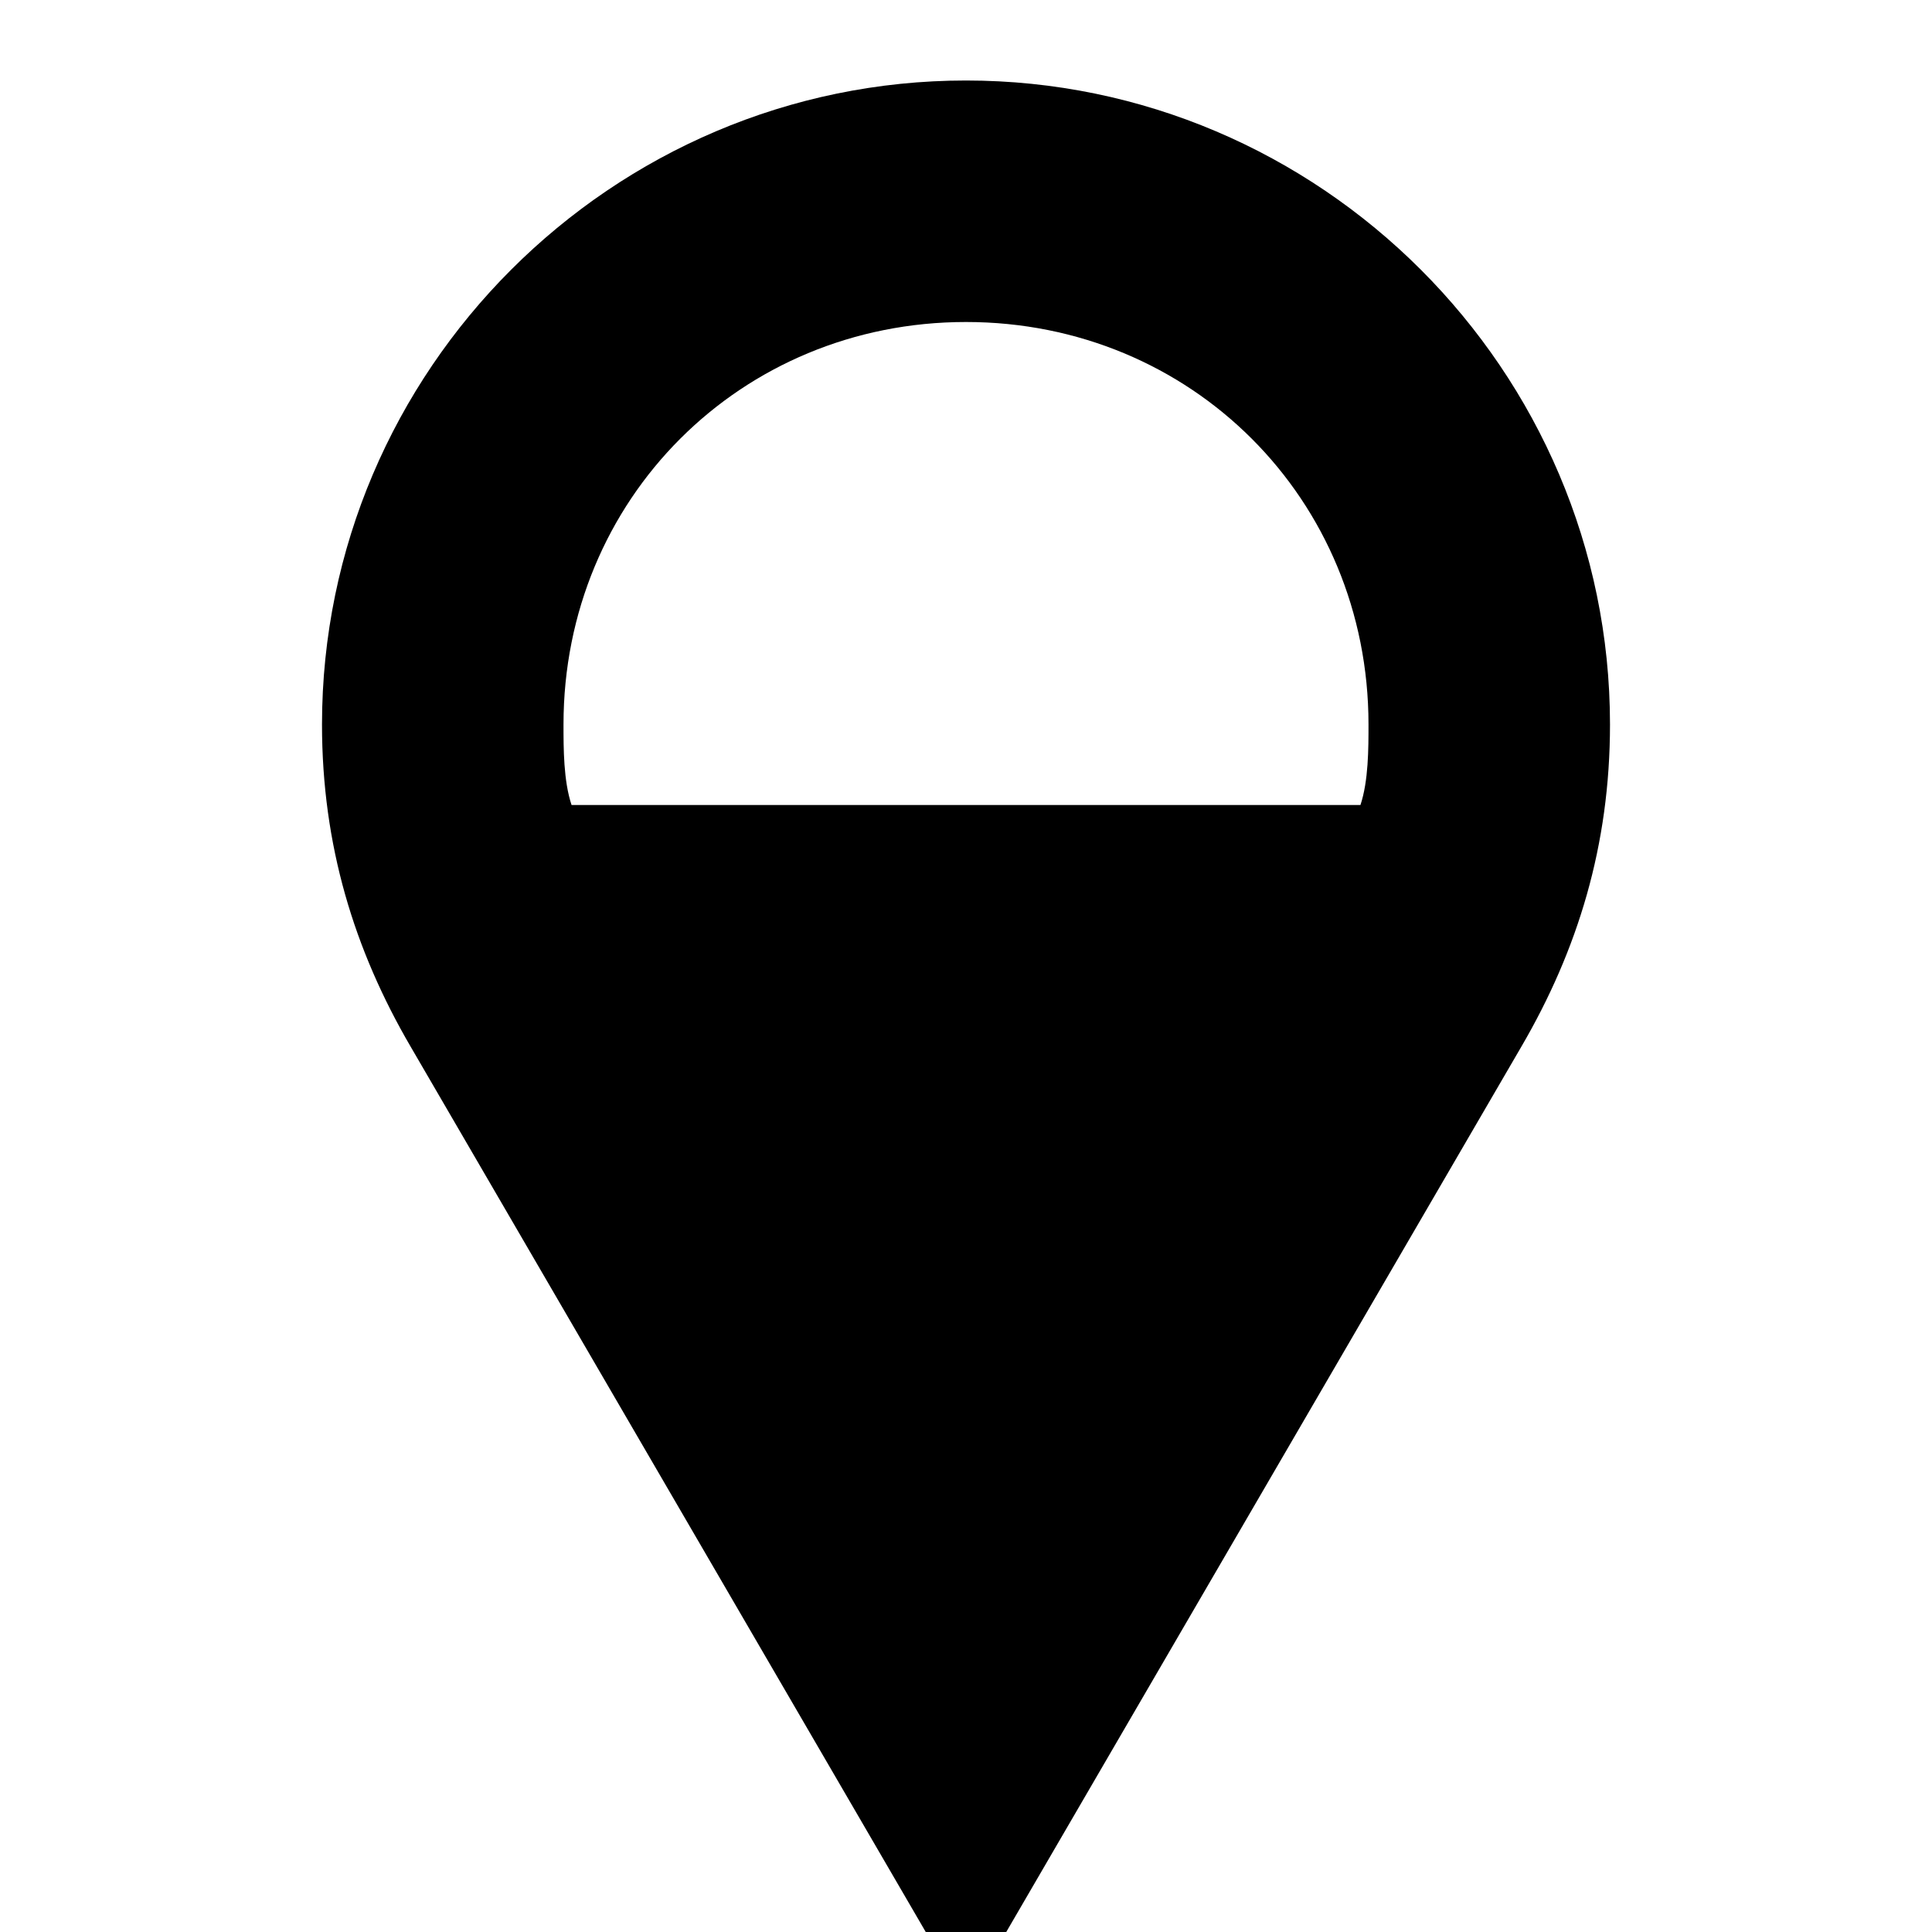 <svg width="24" height="24" viewBox="0 0 24 24" fill="none" xmlns="http://www.w3.org/2000/svg">
  <title>Ice cream (filled)</title>
  <g transform="matrix(
          1 0
          0 1
          4 1
        )"><path fill-rule="nonzero" clip-rule="nonzero" d="M16 8C16 3.6 12.4 0 8 0C3.6 0 0 3.6 0 8C0 9.5 0.4 10.8 1.1 12L7.5 23L8.5 23L14.9 12C15.6 10.8 16 9.5 16 8ZM8 3C10.8 3 13 5.2 13 8C13 8.3 13 8.7 12.9 9L3.1 9C3 8.7 3 8.3 3 8C3 5.2 5.2 3 8 3Z" fill="currentColor" opacity="1"/></g>
</svg>